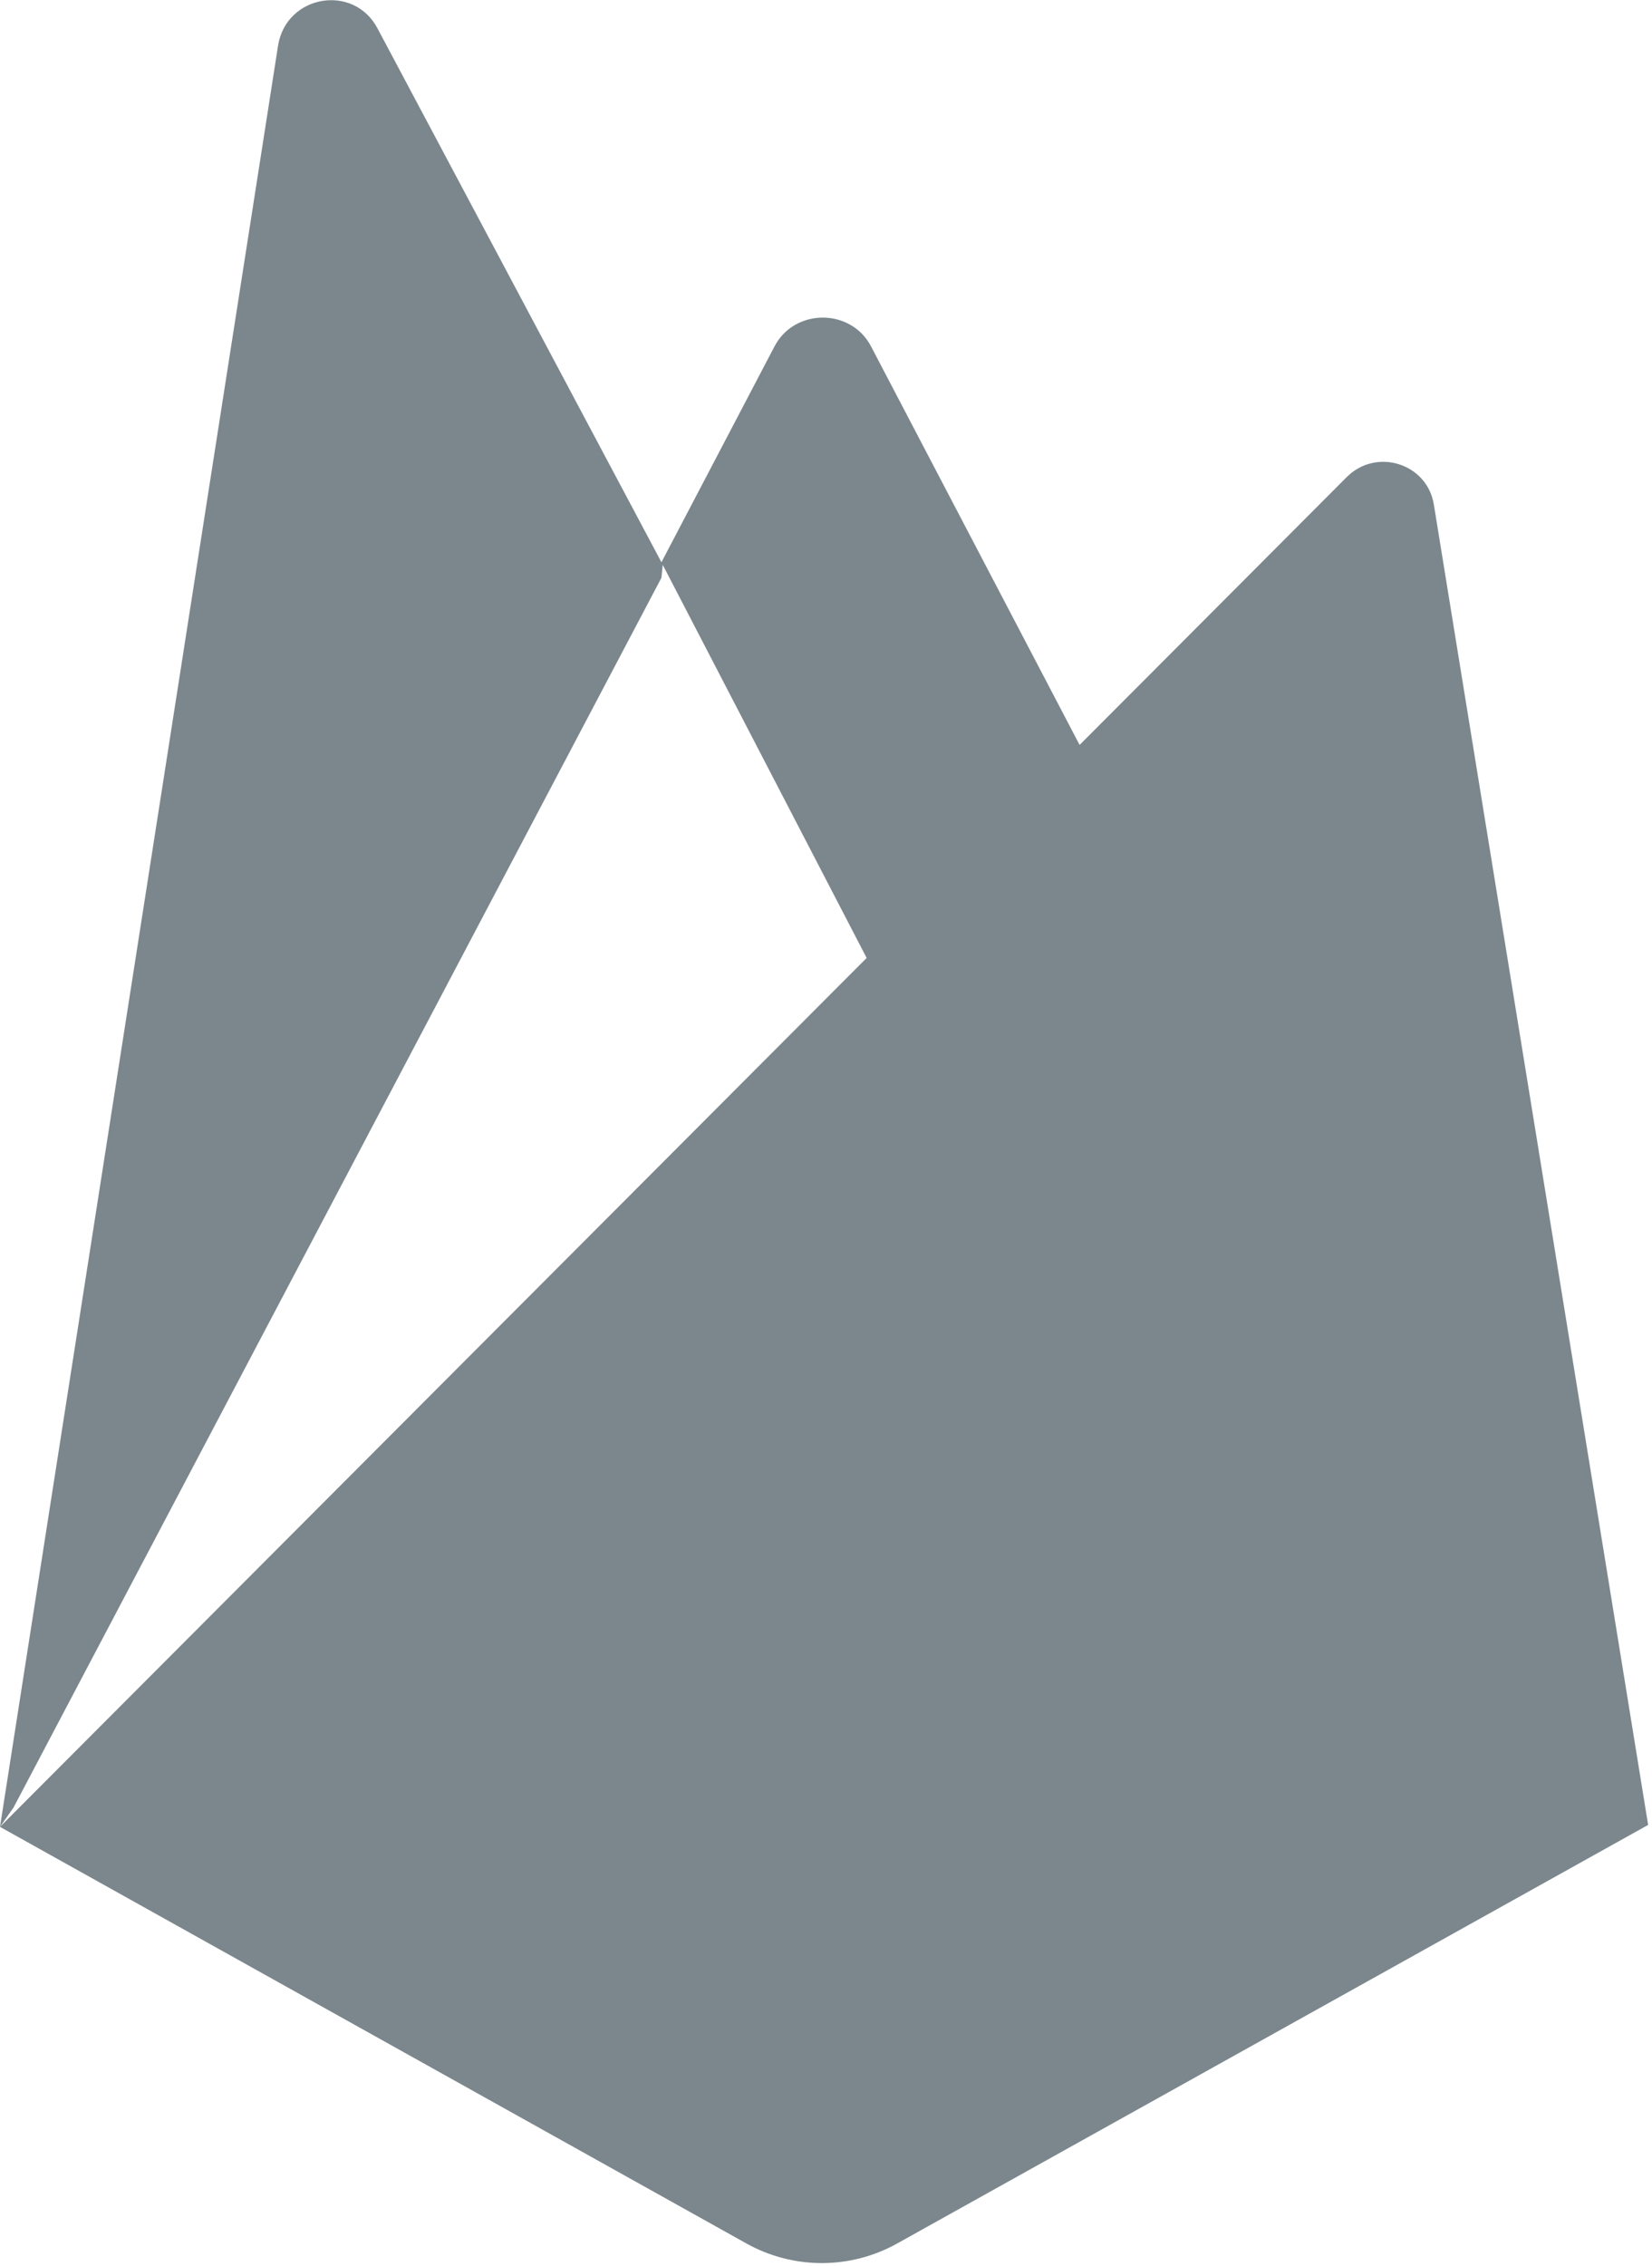<?xml version="1.0" encoding="utf-8"?>
<!-- Generator: Adobe Illustrator 21.0.0, SVG Export Plug-In . SVG Version: 6.00 Build 0)  -->
<svg version="1.1" id="Layer_4" xmlns="http://www.w3.org/2000/svg" xmlns:xlink="http://www.w3.org/1999/xlink" x="0px" y="0px"
	 width="256px" height="351px" viewBox="0 0 256 351" style="enable-background:new 0 0 256 351;" xml:space="preserve">
<style type="text/css">
	.st0{fill:#7B878D;}
</style>
<path class="st0" d="M222.2,78.2c-1-6.4-8.9-8.9-13.5-4.3l-41.4,41.5l0,0L135,53.7c-3.1-6-11.9-6-15,0l-17.5,33.4l-44-82.7
	c-3.7-7-14.1-5.2-15.4,2.6L0,283l2.1-3L102.5,89.5l0.2-2l31.6,60.9L0,283l115.6,64.5c7.3,4.1,16.2,4.1,23.5,0l116.3-64.8L222.2,78.2
	z"/>
</svg>
